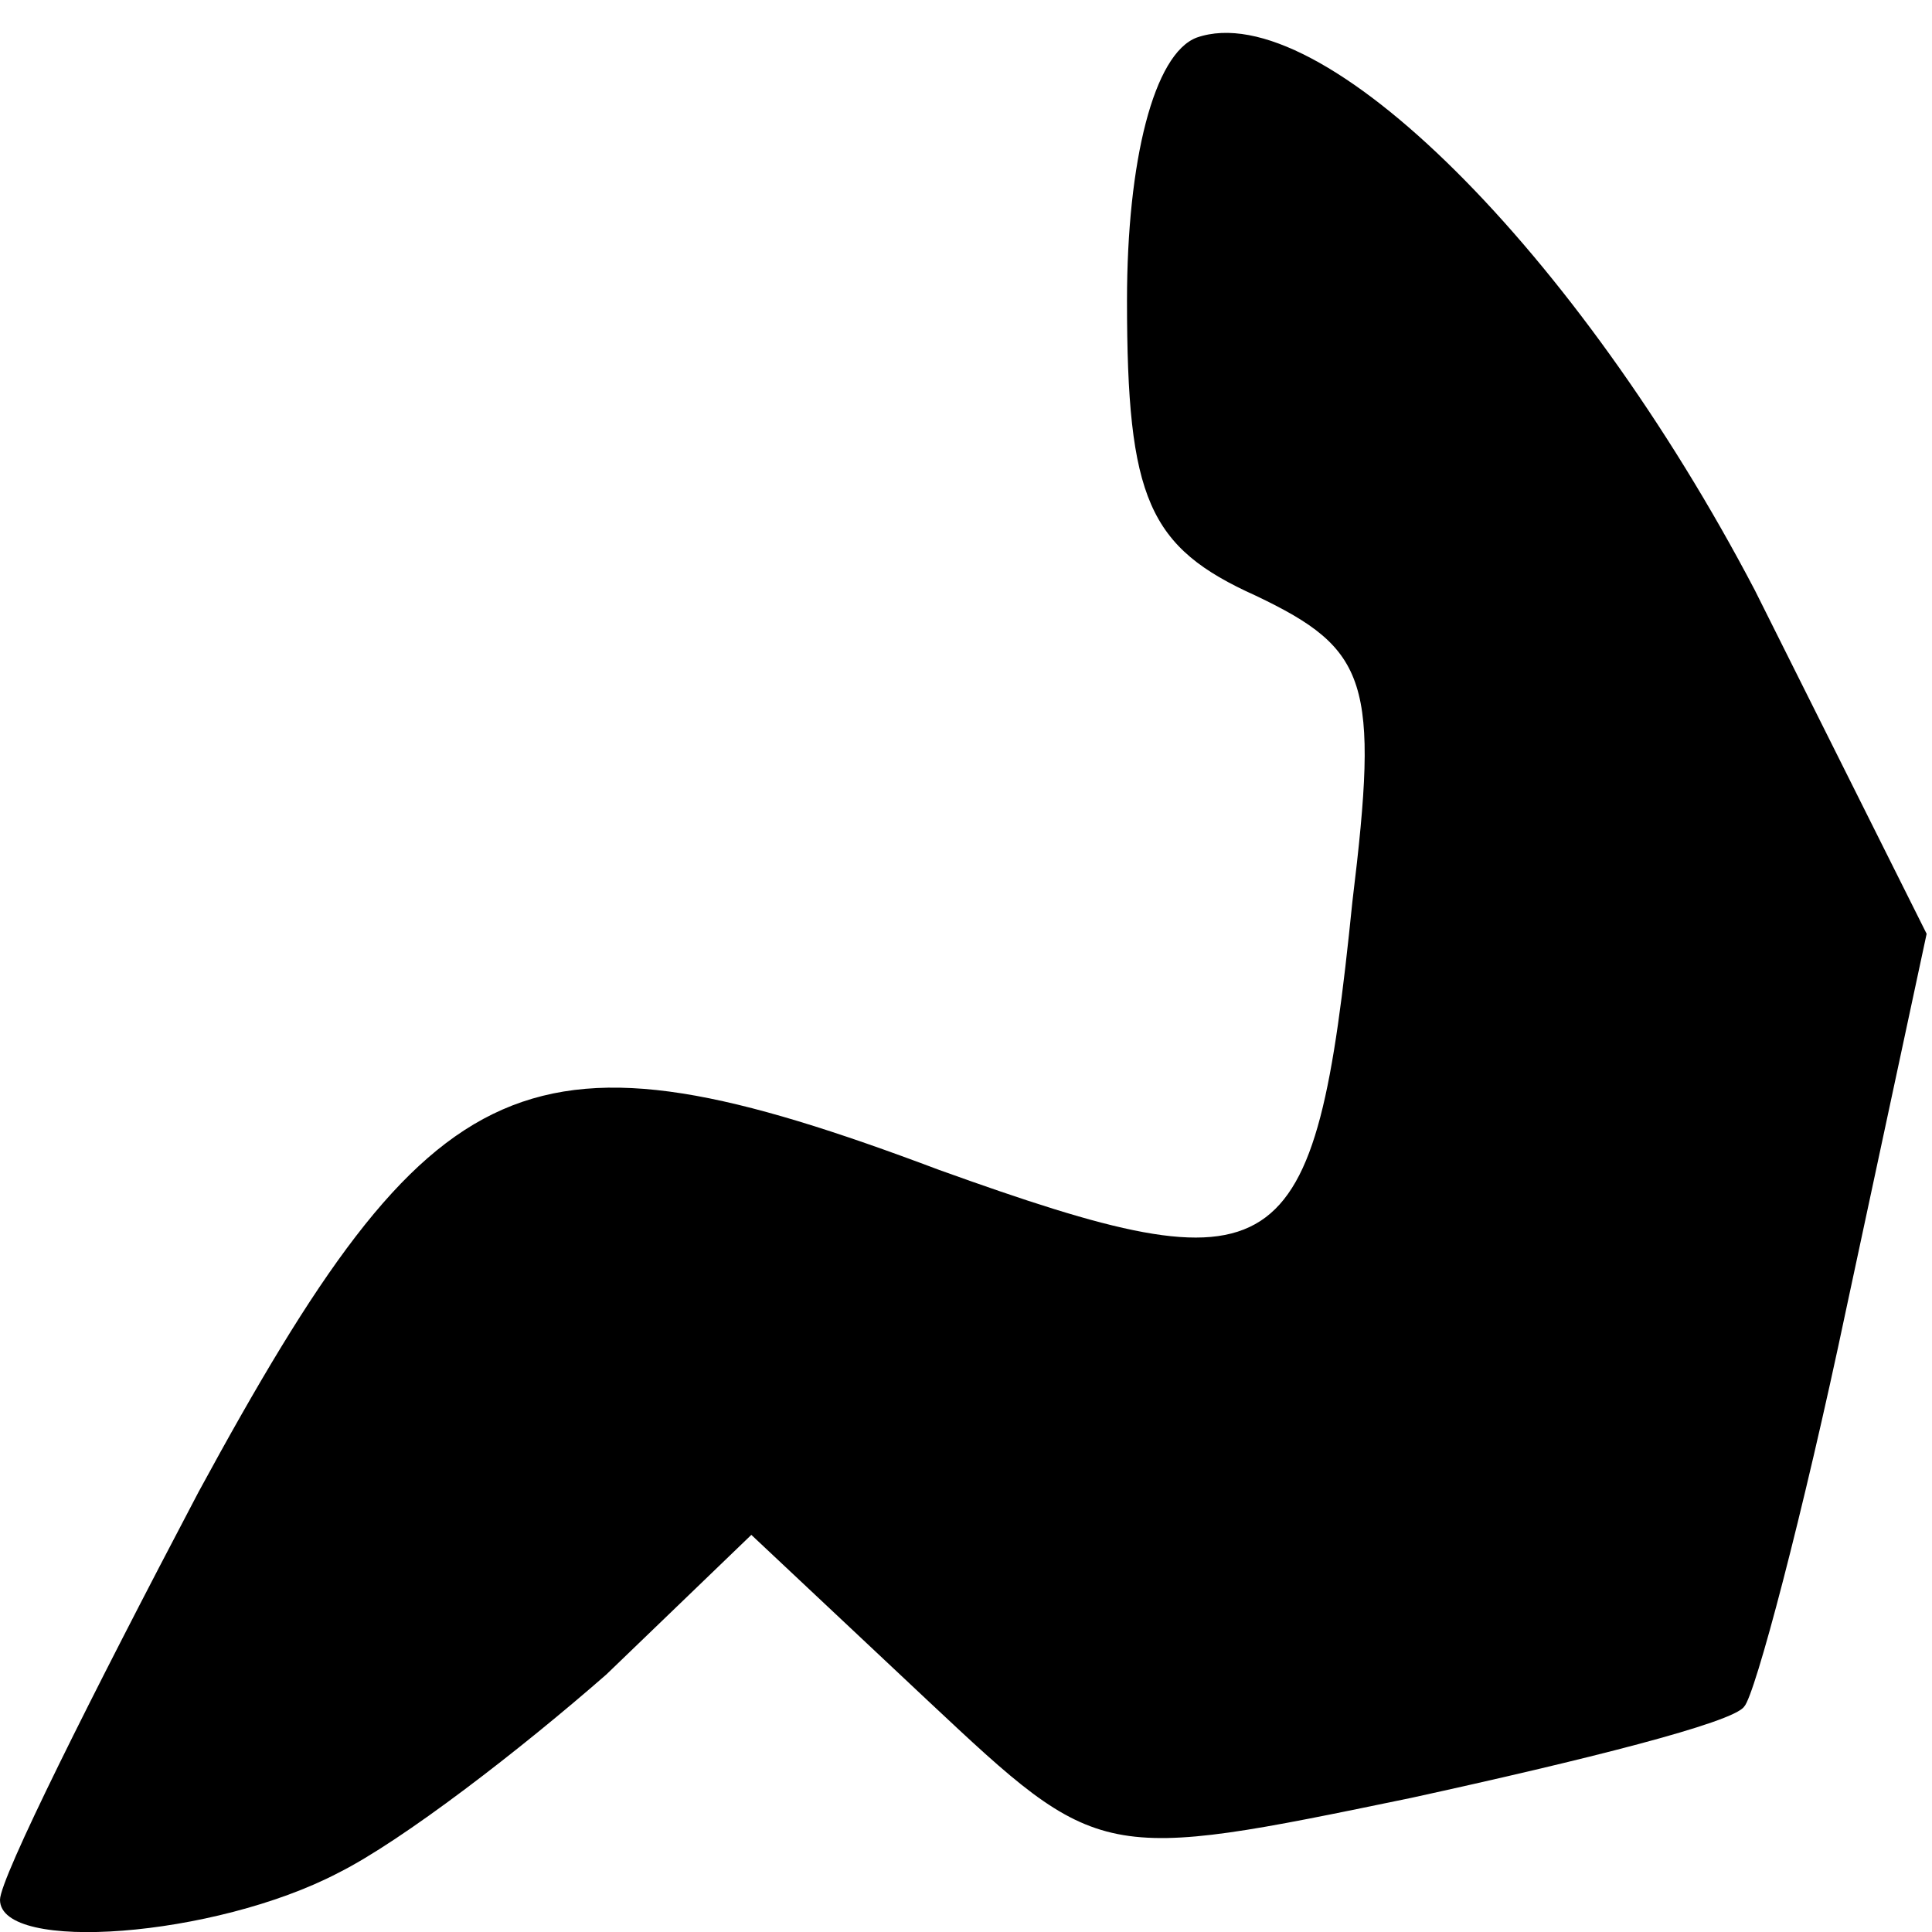 <?xml version="1.0" standalone="no"?>
<!DOCTYPE svg PUBLIC "-//W3C//DTD SVG 20010904//EN"
 "http://www.w3.org/TR/2001/REC-SVG-20010904/DTD/svg10.dtd">
<svg version="1.0" xmlns="http://www.w3.org/2000/svg"
 width="36pt" height="36pt" viewBox="0 0 36 36"
 preserveAspectRatio="xMidYMid meet">
<g transform="translate(0,36) scale(0.1,-0.1)"
fill="#000000" stroke="none">
<path fill="#000000" stroke="none" d="M223 353 c-8 -3 -13 -23 -13 -49 0 -37
4 -46 24 -55 21 -10 23 -16 18 -57 -7 -69 -13 -73 -77 -50 -77 29 -94 21 -138
-60 -20 -38 -37 -72 -37 -76 0 -10 40 -7 63 5 12 6 34 23 50 37 l27 26 33 -31
c32 -30 32 -30 90 -18 32 7 60 14 62 17 2 2 11 36 19 74 l15 70 -32 64 c-33
63 -81 111 -104 103z"/>
</g>
</svg>
